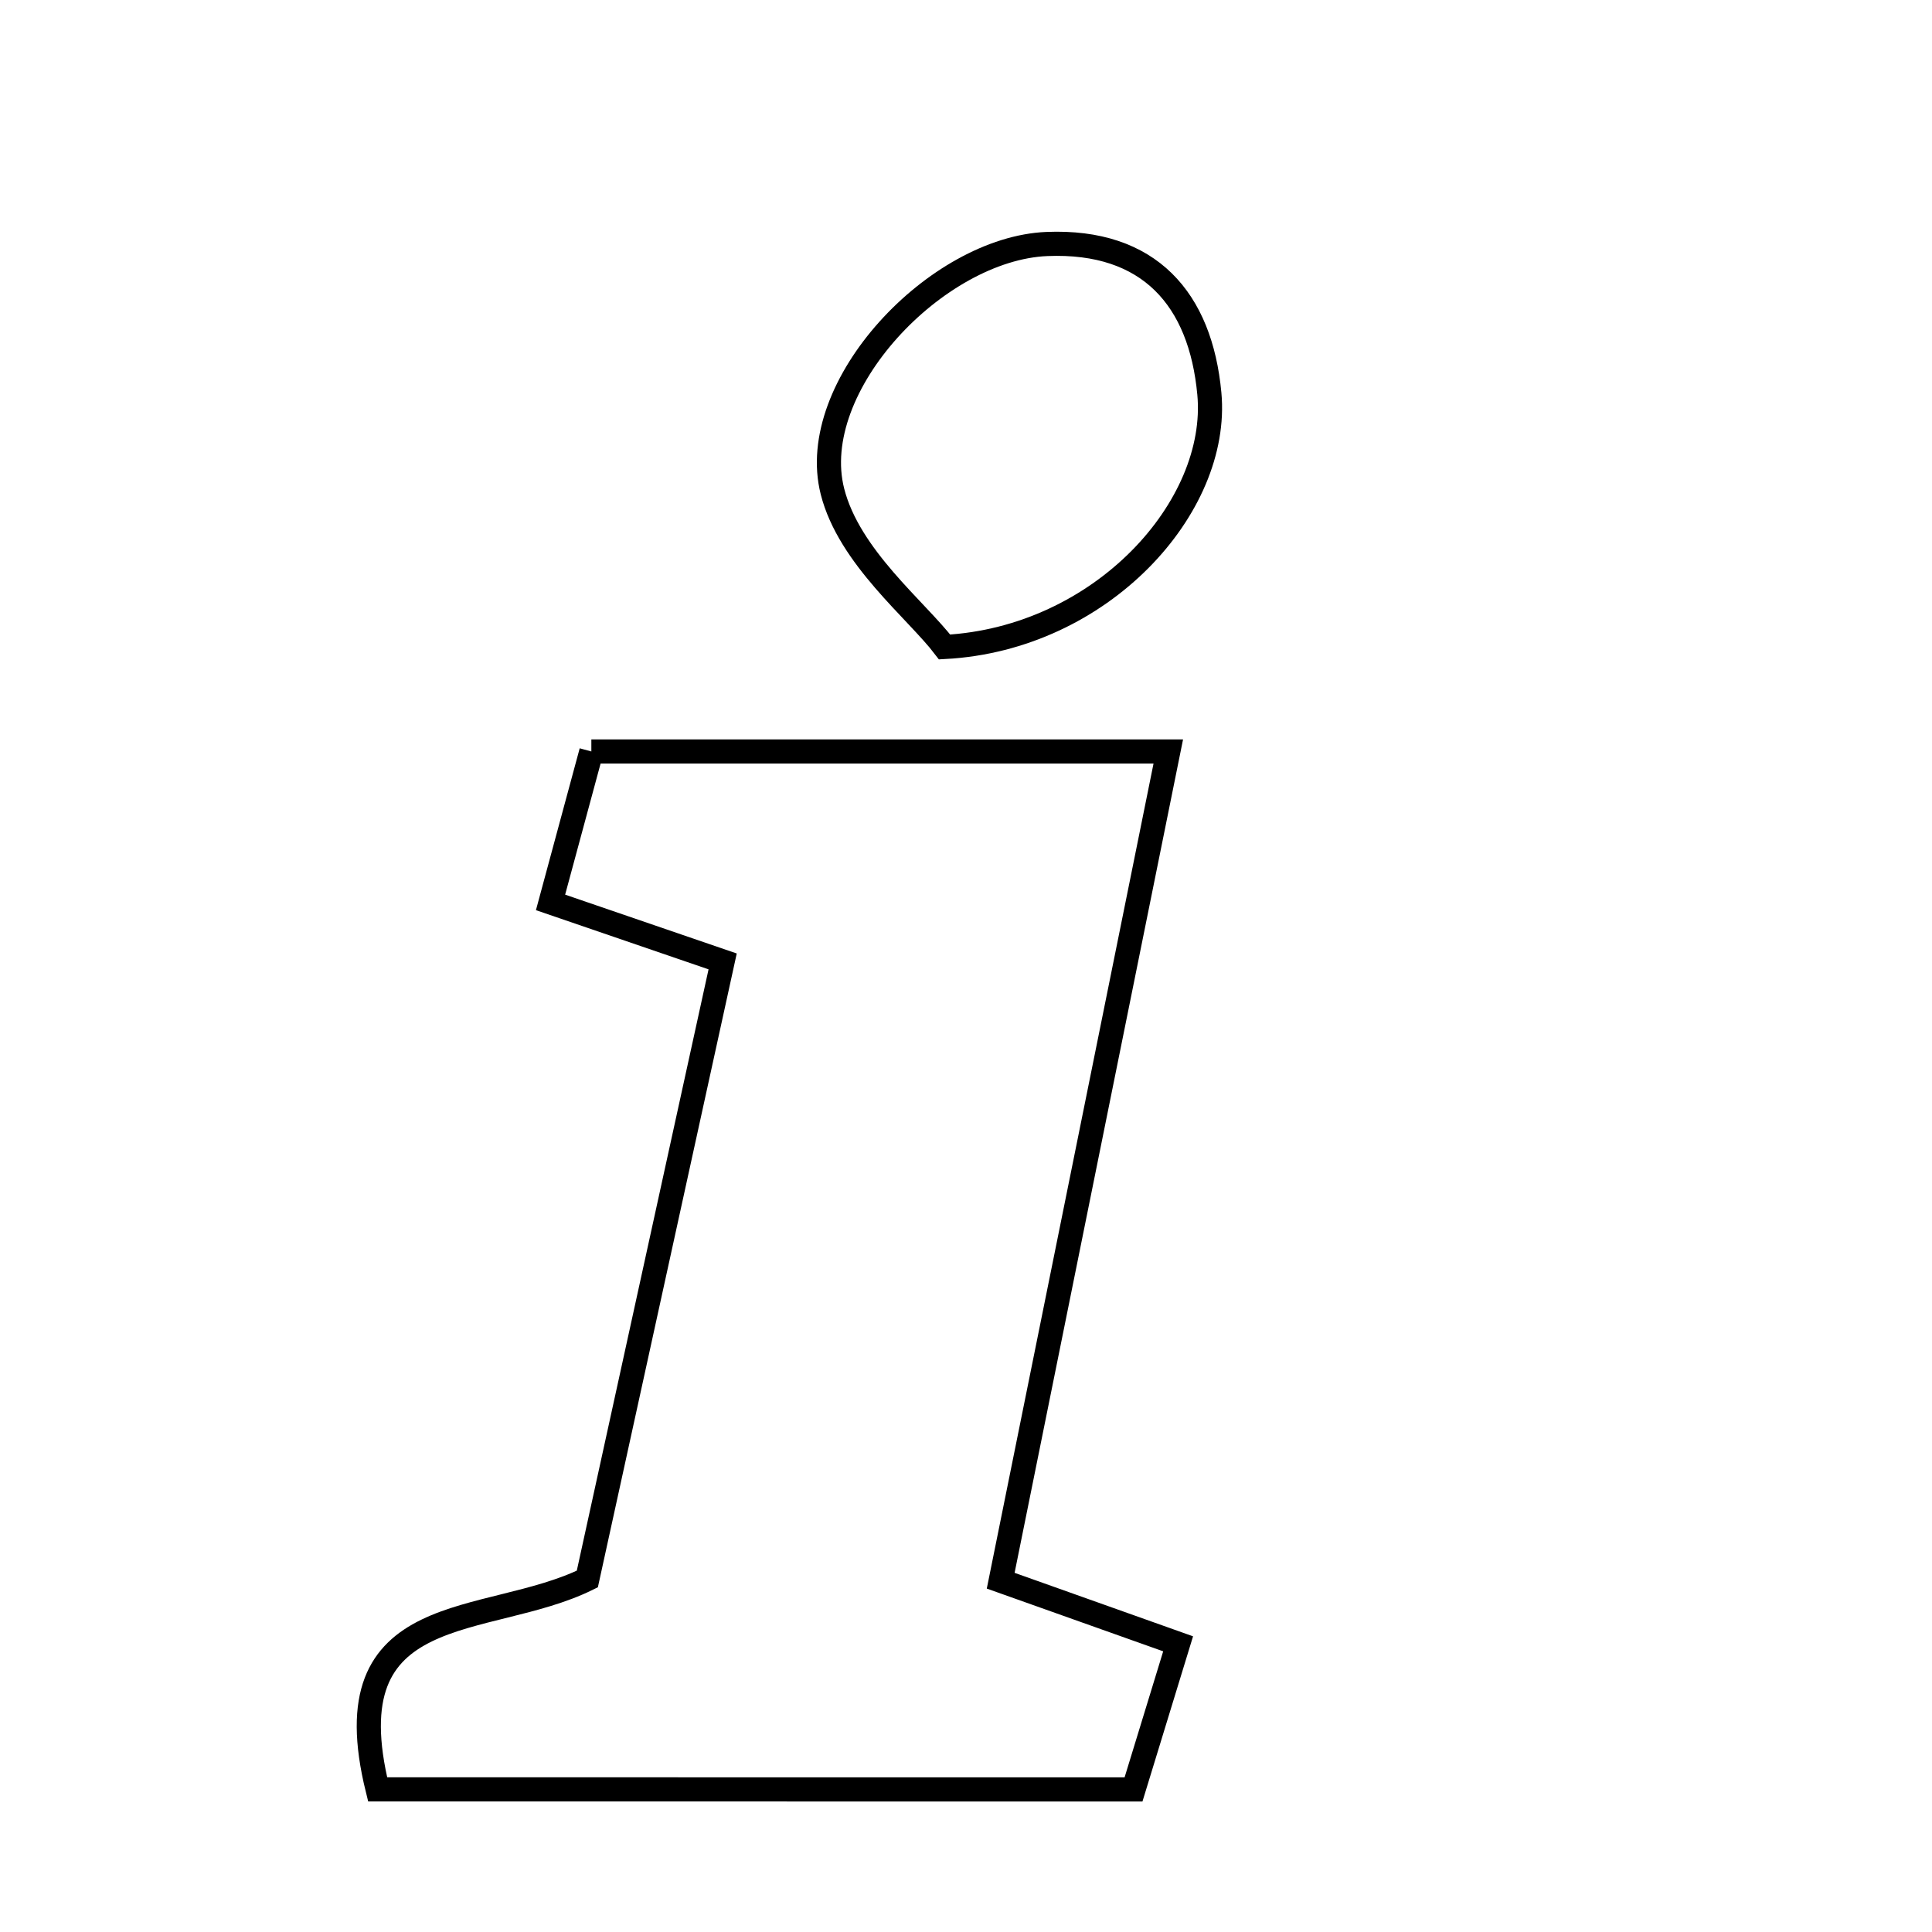 <svg xmlns="http://www.w3.org/2000/svg" viewBox="0.0 0.0 24.0 24.0" height="200px" width="200px"><path fill="none" stroke="black" stroke-width=".3" stroke-opacity="1.0"  filling="0" d="M13.006 3.031 C14.279 2.979 14.914 3.718 15.023 4.89 C15.154 6.295 13.686 7.933 11.734 8.037 C11.384 7.577 10.548 6.921 10.341 6.105 C10.009 4.795 11.636 3.087 13.006 3.031"></path>
<path fill="none" stroke="black" stroke-width=".3" stroke-opacity="1.0"  filling="0" d="M7.346 9.335 C9.691 9.335 11.938 9.335 14.513 9.335 C13.811 12.805 13.133 16.16 12.431 19.636 C13.243 19.924 13.908 20.161 14.635 20.42 C14.44 21.054 14.276 21.59 14.081 22.229 C10.966 22.228 7.876 22.228 4.691 22.228 C4.099 19.832 6.038 20.234 7.296 19.615 C7.836 17.153 8.396 14.598 8.977 11.943 C8.201 11.677 7.606 11.473 6.839 11.21 C7.004 10.599 7.165 10.003 7.346 9.335"></path></svg>